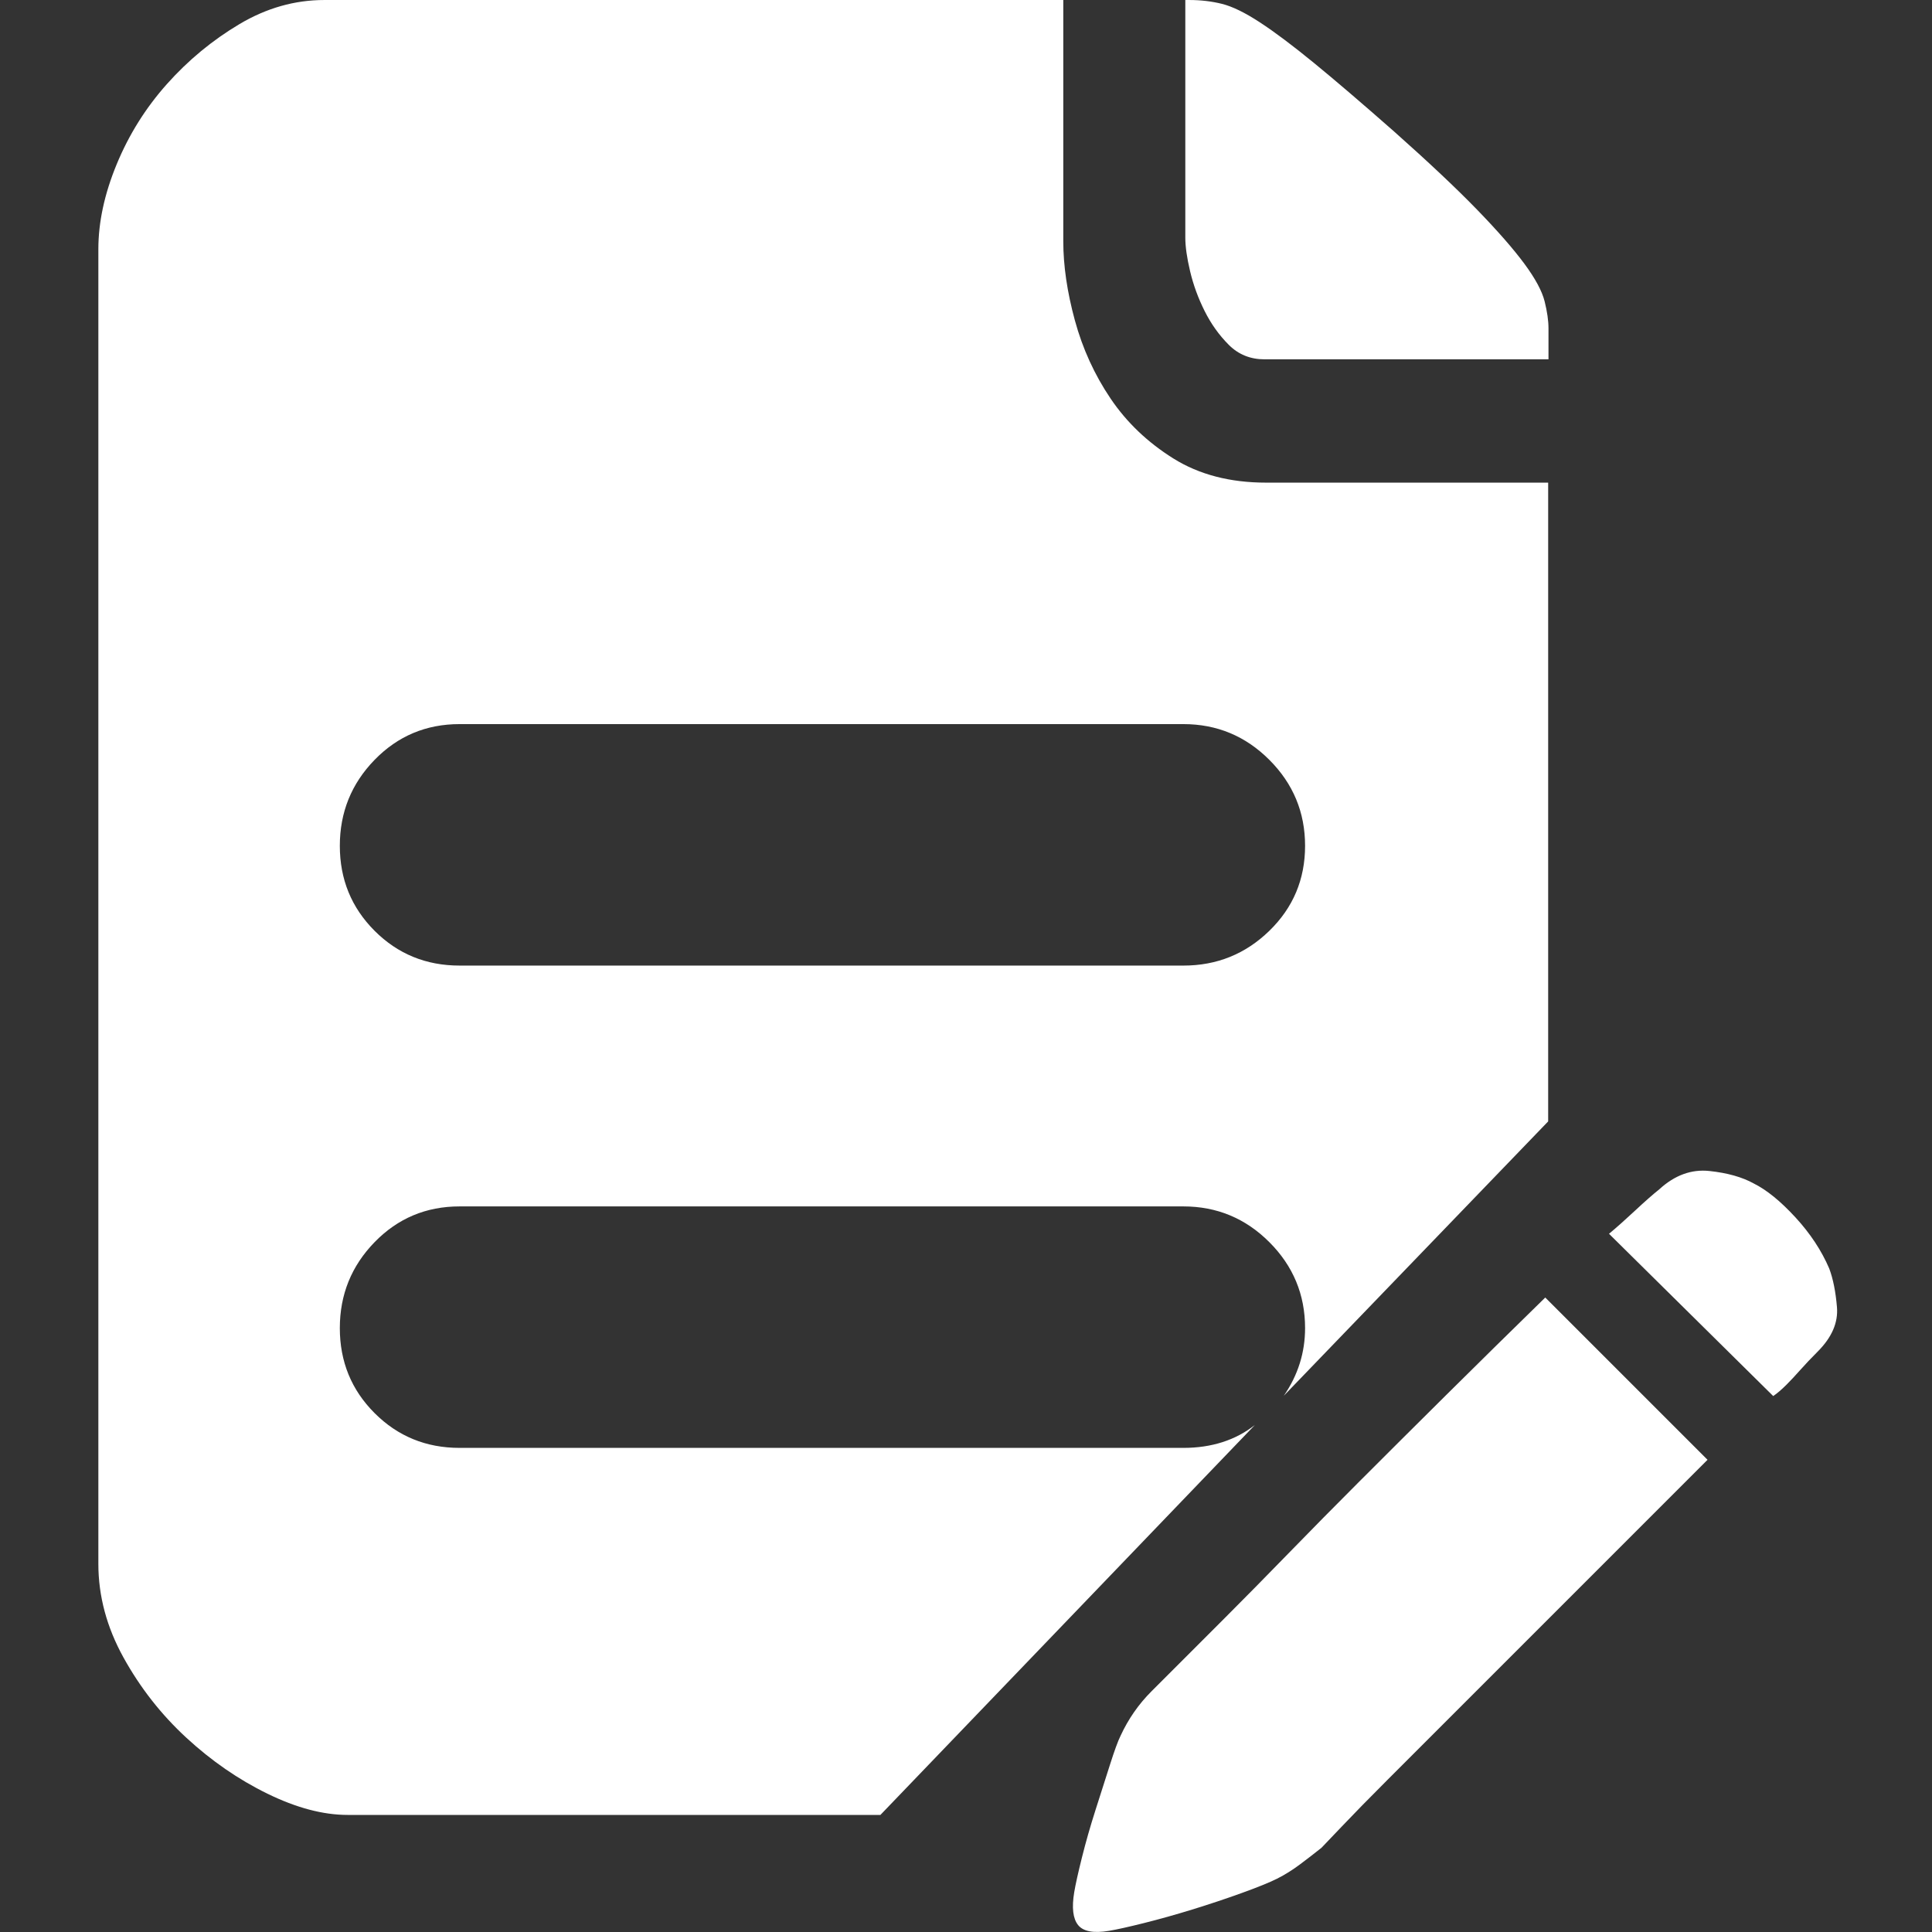 <?xml version="1.0" standalone="no"?><!DOCTYPE svg PUBLIC "-//W3C//DTD SVG 1.1//EN" "http://www.w3.org/Graphics/SVG/1.1/DTD/svg11.dtd"><svg t="1517450435859" class="icon" style="" viewBox="0 0 1024 1024" version="1.1" xmlns="http://www.w3.org/2000/svg" p-id="9664" xmlns:xlink="http://www.w3.org/1999/xlink" width="200" height="200"><rect x="0" y="0" width="1024" height="1024" fill="#333333" stroke="none"/><defs><style type="text/css">@font-face { font-family: uc-nexus-iconfont; src: url("chrome-extension://pogijhnlcfmcppgimcaccdkmbedjkmhi/res/font_9qmmi8b8jsxxbt9.woff") format("woff"), url("chrome-extension://pogijhnlcfmcppgimcaccdkmbedjkmhi/res/font_9qmmi8b8jsxxbt9.ttf") format("truetype"); }
</style></defs><path d="M638.476 164.851c3.413 6.826 7.679 12.799 12.799 17.918 5.119 5.119 11.433 7.679 18.942 7.679l0 0 150.512 0 0-16.383c0-4.096-0.683-8.874-2.047-14.334-1.365-5.461-4.948-12.116-10.75-19.965-5.802-7.849-14.163-17.406-25.086-28.668-10.921-11.263-25.598-25.086-44.027-41.467-17.064-15.017-31.229-27.133-42.491-36.348-11.263-9.215-20.819-16.383-28.668-21.502-7.849-5.119-14.505-8.362-19.965-9.727S636.429 0.005 630.285 0.005l-2.047 0 0 125.938c0 4.778 0.854 10.75 2.56 17.918C632.503 151.029 635.063 158.025 638.476 164.851L638.476 164.851zM627.213 767.408 627.213 767.408 243.597 767.408c-17.747 0-32.764-6.143-45.051-18.43-12.287-12.287-18.43-27.304-18.43-45.051 0-17.747 6.143-32.935 18.43-45.563 12.287-12.628 27.304-18.942 45.051-18.942l383.616 0c17.747 0 32.935 6.314 45.563 18.942 12.628 12.628 18.942 27.816 18.942 45.563 0 12.97-3.755 24.915-11.263 35.836L820.558 594.372l0-338.565L671.07 255.806c-19.113 0-35.495-4.267-49.147-12.799s-24.744-19.113-33.276-31.74c-8.532-12.628-14.846-26.45-18.942-41.467-4.096-15.017-6.143-29.01-6.143-41.979L563.561 0.005 171.925 0.005c-15.7 0-30.717 4.267-45.051 12.799-14.334 8.532-27.133 19.113-38.396 31.74S68.342 71.336 61.858 87.035s-9.727 30.717-9.727 45.051l0 696.755c0 17.064 4.437 33.618 13.311 49.658 8.874 16.041 19.965 30.205 33.276 42.491 13.311 12.287 27.645 22.185 43.004 29.693 15.358 7.509 29.522 11.263 42.491 11.263L466.634 961.947l198.464-206.654C654.859 763.312 642.23 767.408 627.213 767.408L627.213 767.408zM198.546 402.734c12.287-12.628 27.304-18.942 45.051-18.942l383.616 0c17.747 0 32.935 6.314 45.563 18.942 12.628 12.628 18.942 27.816 18.942 45.563 0 17.747-6.314 32.764-18.942 45.051s-27.816 18.43-45.563 18.43L243.597 511.778c-17.747 0-32.764-6.143-45.051-18.43-12.287-12.287-18.43-27.304-18.43-45.051C180.116 430.549 186.26 415.361 198.546 402.734L198.546 402.734zM969.533 672.358 969.533 672.358c-4.096-9.556-10.069-18.601-17.918-27.133-7.849-8.532-15.188-14.505-22.014-17.918-6.143-3.413-13.993-5.631-23.549-6.655s-18.43 2.218-26.621 9.727c-3.413 2.73-7.679 6.485-12.799 11.263-5.119 4.778-9.727 8.874-13.822 12.287l87.03 86.006c2.047-1.366 4.437-3.413 7.168-6.143 2.047-2.047 4.437-4.607 7.168-7.679 2.73-3.072 5.802-6.314 9.215-9.727 7.509-7.509 10.921-15.358 10.239-23.549C972.946 684.644 971.581 677.818 969.533 672.358L969.533 672.358zM719.875 785.838c-12.287 12.287-24.573 24.744-36.86 37.372-12.287 12.628-23.549 24.061-33.789 34.301l-38.908 38.908 0 0c-6.826 6.826-12.287 14.676-16.383 23.549-1.365 2.73-3.242 7.849-5.631 15.358-2.389 7.508-4.948 15.529-7.679 24.061-2.73 8.532-5.119 16.894-7.168 25.086-2.047 8.191-3.413 14.334-4.096 18.43-1.365 8.191-0.683 13.993 2.047 17.406 2.73 3.413 8.191 4.437 16.383 3.072 4.096-0.683 10.239-2.047 18.43-4.096 8.191-2.047 16.723-4.437 25.597-7.168s17.577-5.631 26.109-8.703c8.532-3.072 14.846-5.631 18.942-7.679 4.096-2.047 8.191-4.607 12.287-7.679 4.096-3.072 7.849-5.973 11.263-8.703 0.683-0.683 4.267-4.437 10.75-11.263 6.485-6.826 14.505-15.017 24.061-24.573L905.028 773.722l-86.006-86.006C782.161 723.723 749.226 756.487 719.875 785.838L719.875 785.838z" p-id="9665" fill="#ffffff"></path></svg>